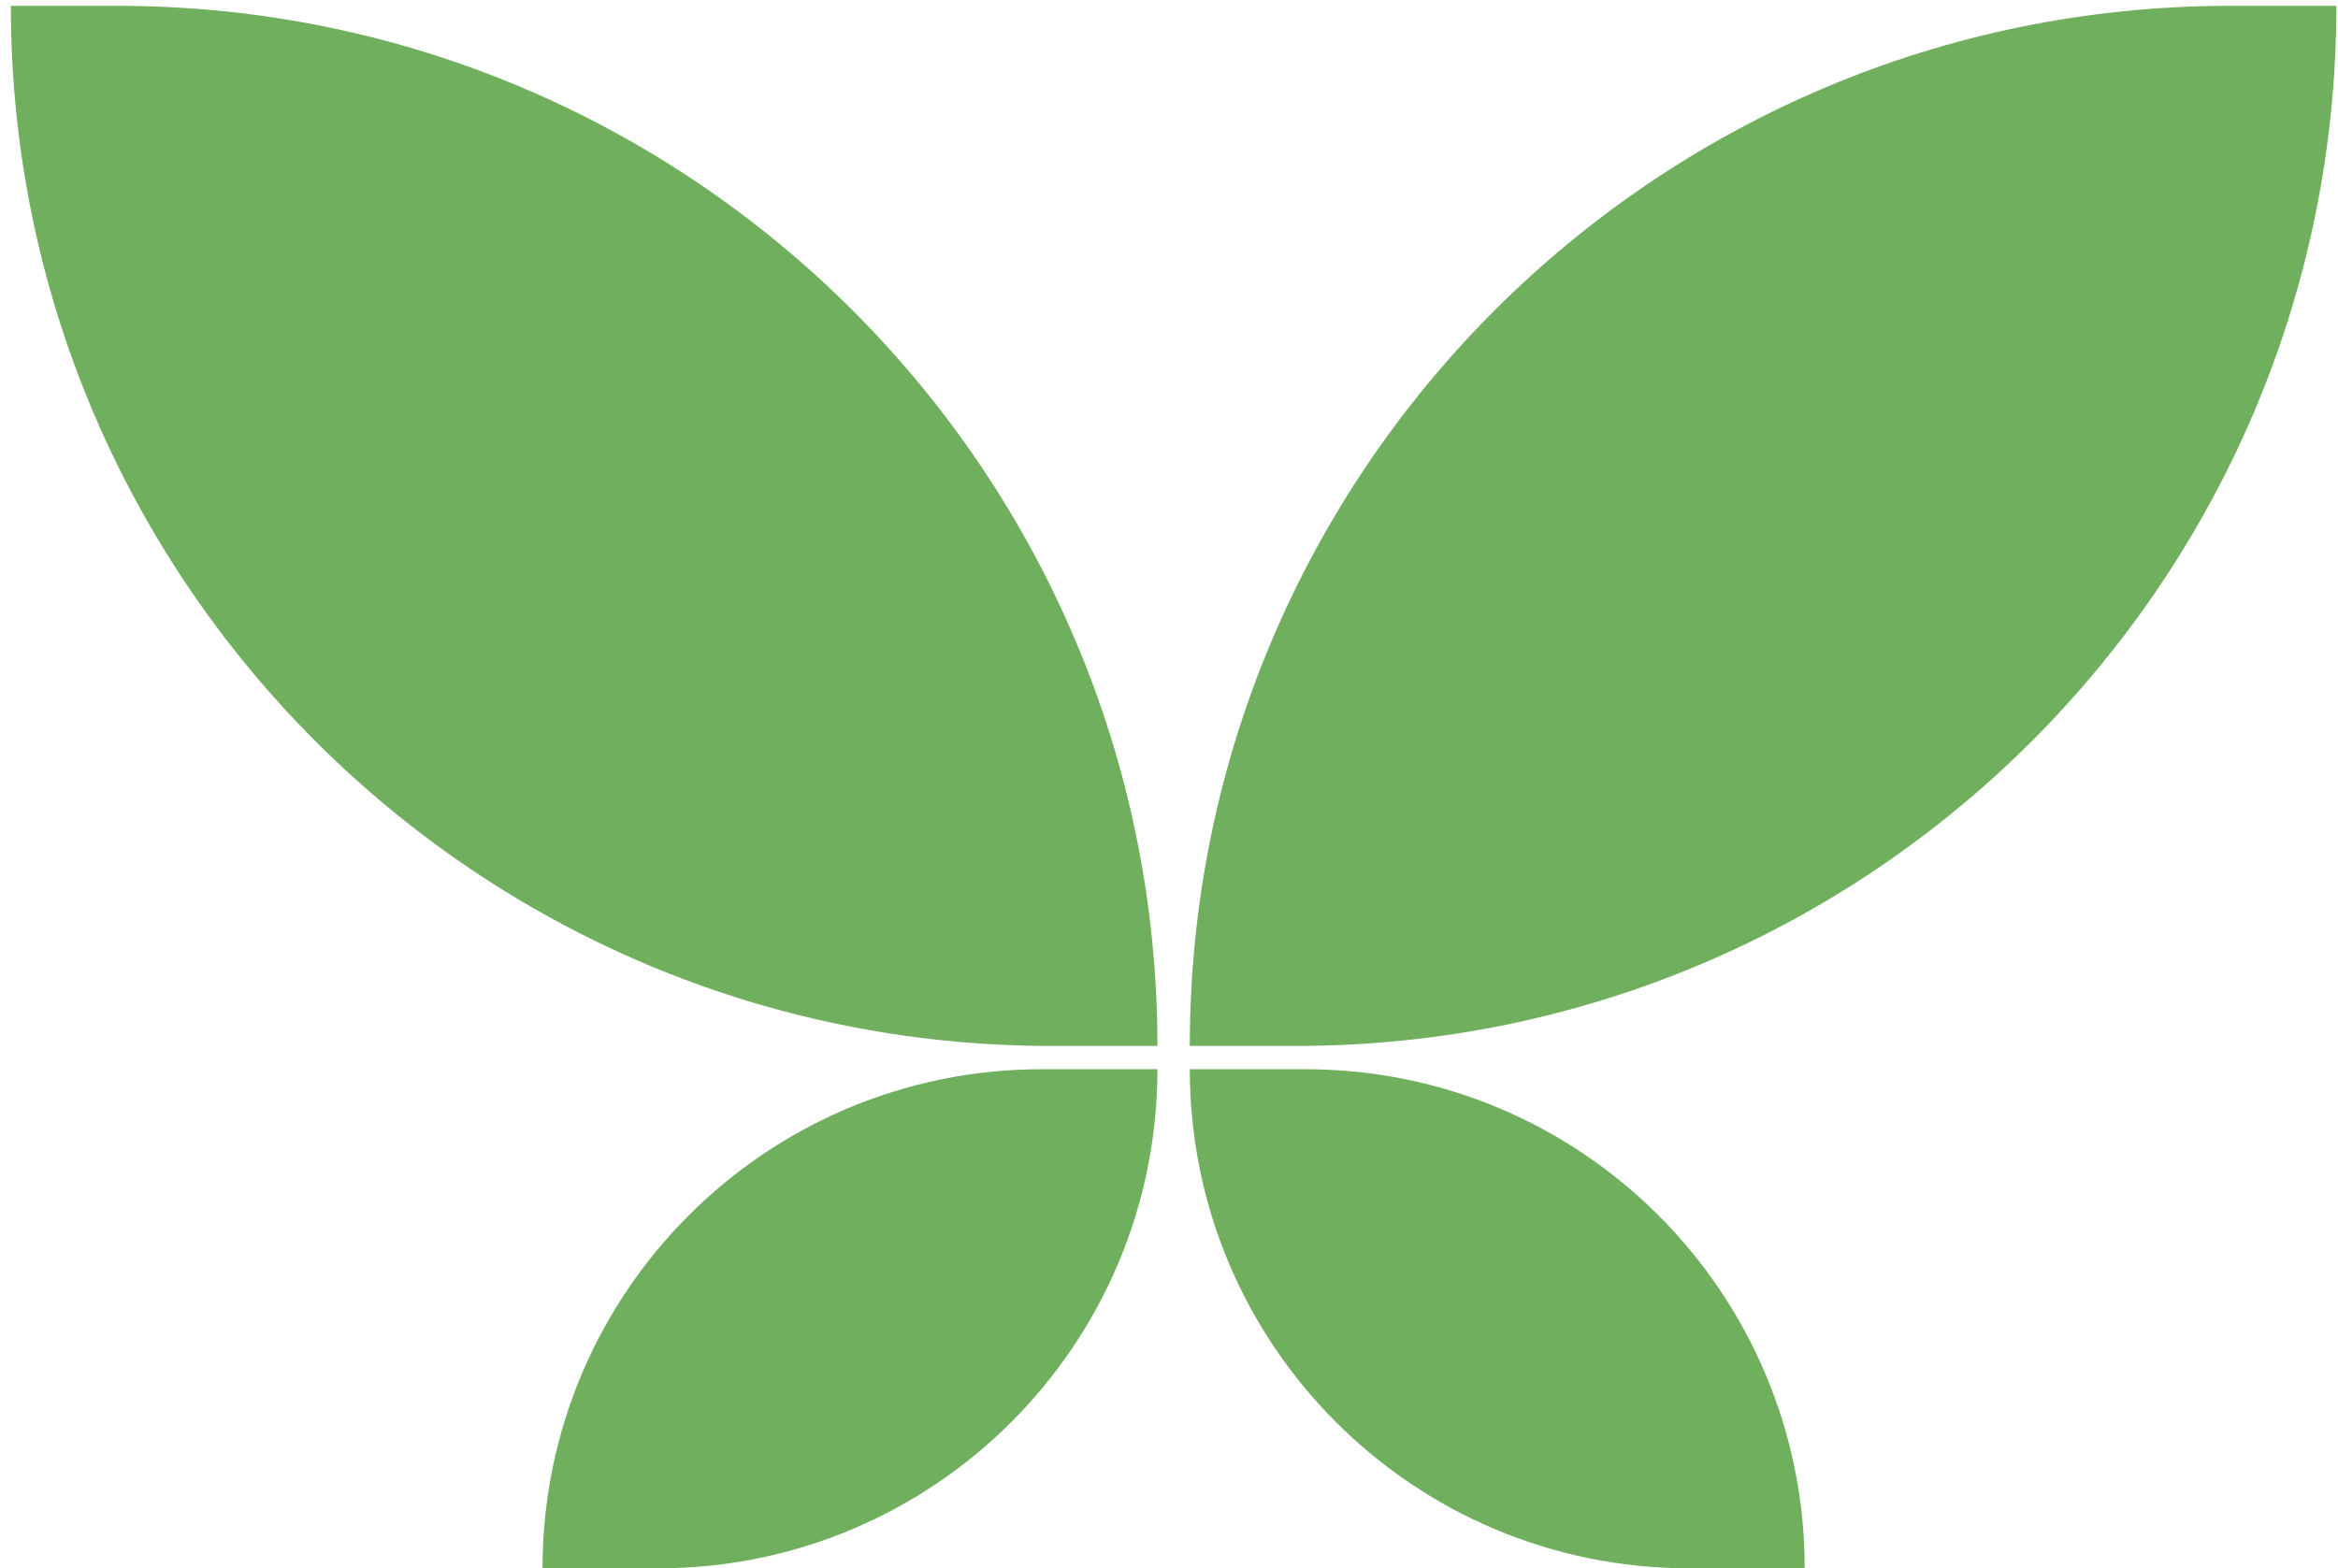 <svg width="155" height="104" viewBox="0 0 155 104" fill="none" xmlns="http://www.w3.org/2000/svg">
<path d="M78.879 70.901C78.879 89.178 93.694 103.993 111.971 103.993H119.644C119.644 85.717 104.828 70.901 86.552 70.901H78.879Z" fill="#6FAF5E"/>
<path d="M76.733 69.355C76.733 31.265 45.855 0.387 7.765 0.387L0.719 0.387C0.719 38.477 31.597 69.355 69.687 69.355H76.733Z" fill="#6FAF5E"/>
<path d="M78.879 69.355C78.879 31.265 109.756 0.387 147.846 0.387L154.892 0.387C154.892 38.477 124.014 69.355 85.925 69.355H78.879Z" fill="#6FAF5E"/>
<path d="M76.733 70.901C76.733 89.178 61.917 103.993 43.641 103.993H35.967C35.967 85.717 50.783 70.901 69.059 70.901H76.733Z" fill="#6FAF5E"/>
</svg>
